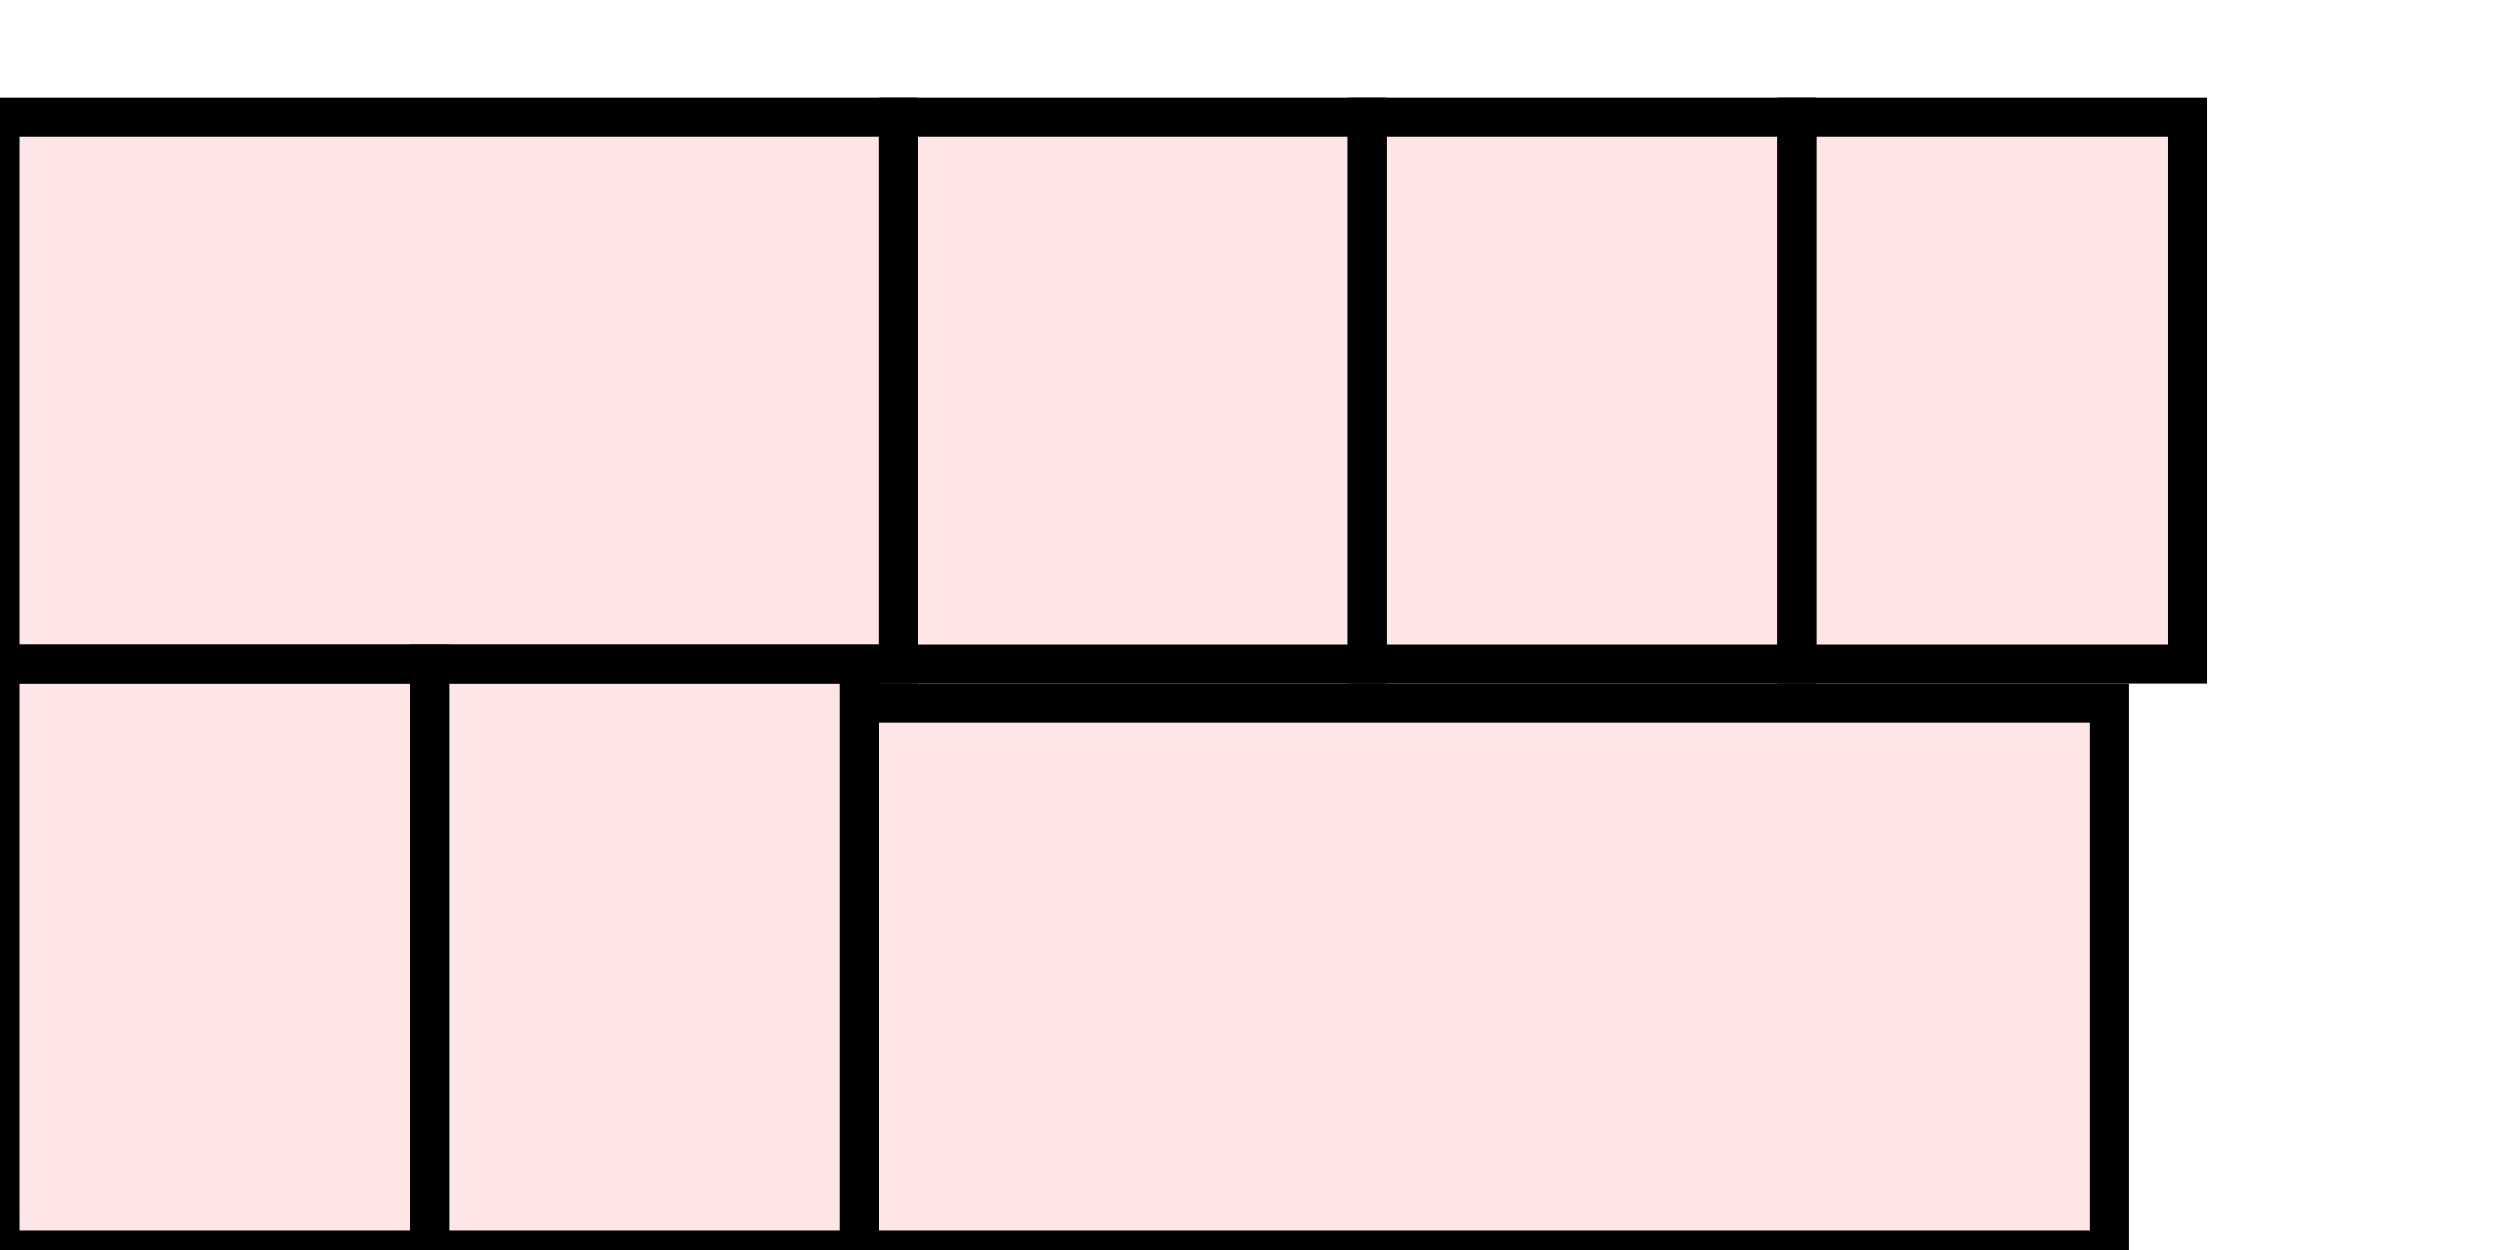 <?xml version="1.0" encoding="UTF-8"?>
<svg xmlns="http://www.w3.org/2000/svg" xmlns:xlink="http://www.w3.org/1999/xlink"
     width="64" height="32" viewBox="0 0 64 32">
<defs>
</defs>
<rect x="0" y="17" width="11" height="15" stroke="black" fill="red" fill-opacity="0.1" />
<rect x="11" y="17" width="11" height="15" stroke="black" fill="red" fill-opacity="0.1" />
<rect x="22" y="18" width="32" height="14" stroke="black" fill="red" fill-opacity="0.1" />
<rect x="0" y="3" width="23" height="14" stroke="black" fill="red" fill-opacity="0.1" />
<rect x="23" y="3" width="12" height="14" stroke="black" fill="red" fill-opacity="0.1" />
<rect x="35" y="3" width="11" height="14" stroke="black" fill="red" fill-opacity="0.1" />
<rect x="46" y="3" width="10" height="14" stroke="black" fill="red" fill-opacity="0.1" />
</svg>
